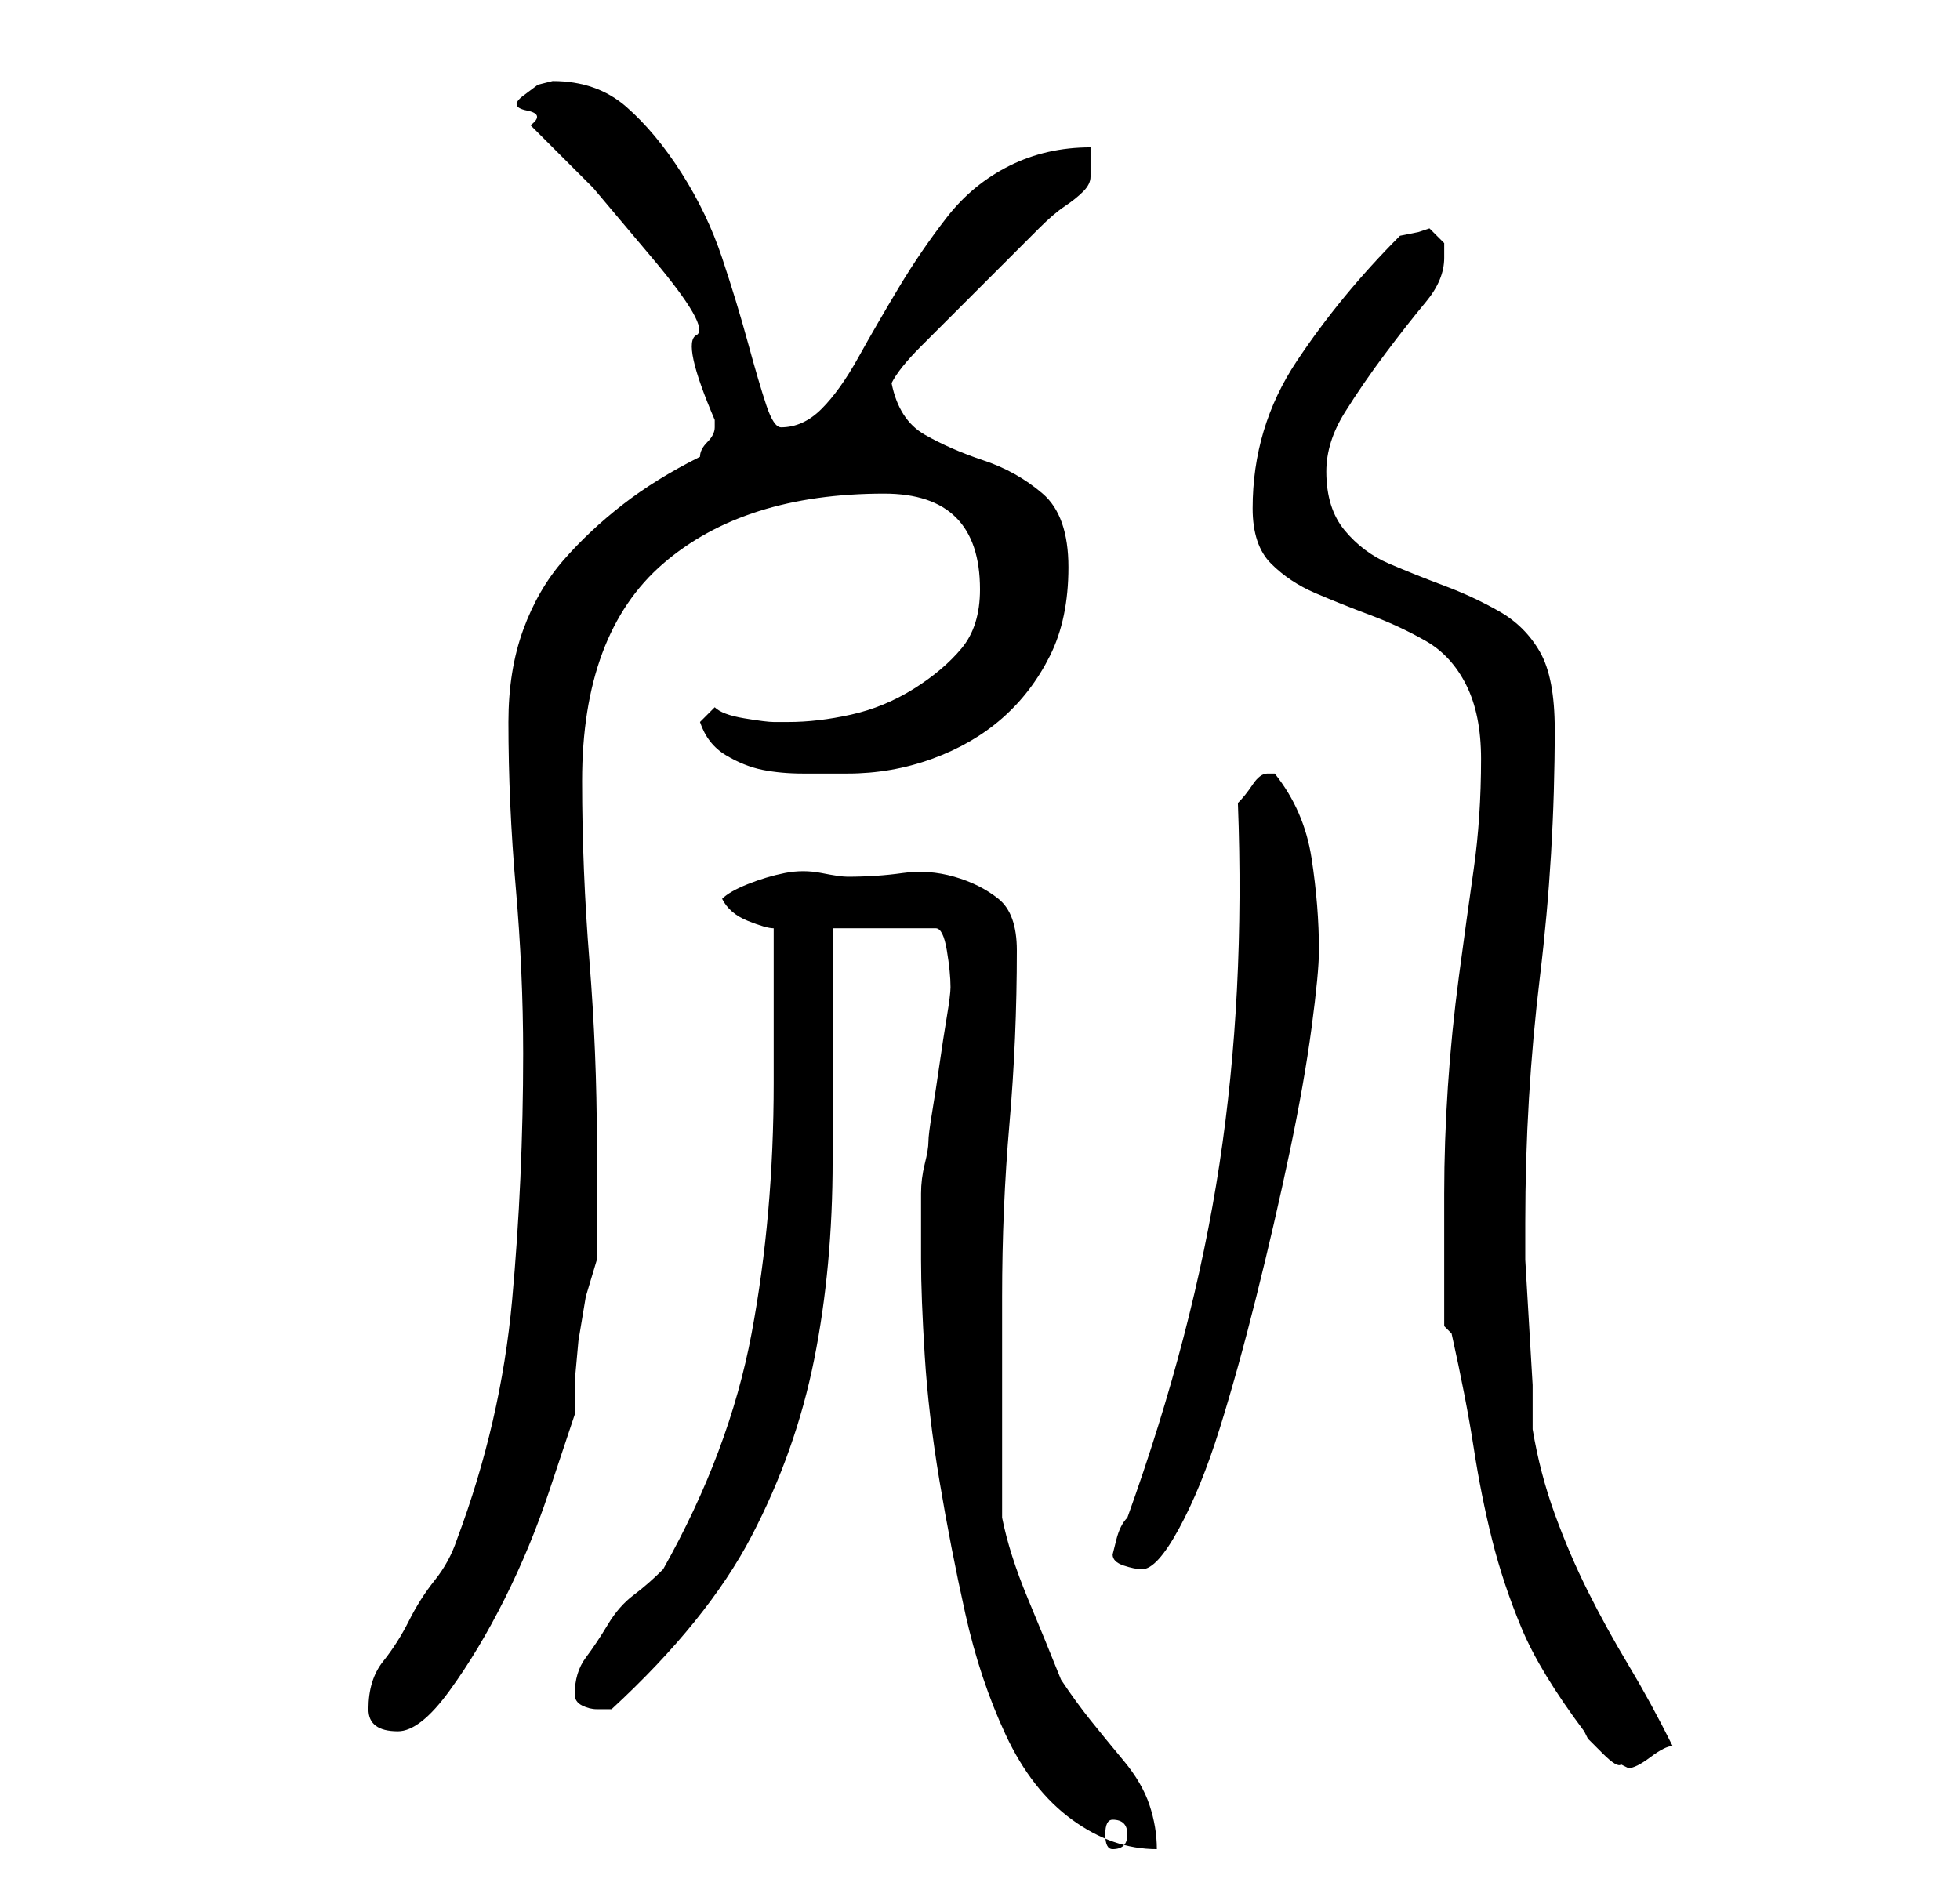 <?xml version="1.0" standalone="no"?>
<!DOCTYPE svg PUBLIC "-//W3C//DTD SVG 1.1//EN" "http://www.w3.org/Graphics/SVG/1.1/DTD/svg11.dtd" >
<svg xmlns="http://www.w3.org/2000/svg" xmlns:xlink="http://www.w3.org/1999/xlink" version="1.1" viewBox="-10 0 266 256">
   <path fill="currentColor"
d="M115 171q0 5 0.5 13t2 17t3.5 18t5.5 16.5t9 11.5t11.5 4q0 -3 -1 -6t-3.5 -6t-4.5 -5.5t-4 -5.5q-2 -5 -4.5 -11t-3.5 -11v-6v-9v-9v-6q0 -12 1 -23.5t1 -23.5q0 -5 -2.5 -7t-6 -3t-7 -0.5t-7.5 0.5q-1 0 -3.5 -0.5t-5 0t-5 1.5t-3.5 2q1 2 3.5 3t3.5 1v21q0 18 -3 34
t-12 32q-2 2 -4 3.5t-3.5 4t-3 4.5t-1.5 5q0 1 1 1.5t2 0.5h2q13 -12 19 -23.5t8.5 -24t2.5 -27v-31.5h14q1 0 1.5 3t0.5 5q0 1 -0.5 4t-1 6.5t-1 6.5t-0.5 4t-0.5 3t-0.5 4v5v4zM141 247q2 0 2 2t-2 2q-1 0 -1 -2t1 -2zM186 180l0.5 0.5l0.5 0.5q2 9 3 15.5t2.5 12.5t4 12
t8.5 14l0.5 1t2 2t2.5 1.5l1 0.5q1 0 3 -1.5t3 -1.5q-3 -6 -6 -11t-5.5 -10t-4.5 -10.5t-3 -11.5v-6t-0.5 -8.5t-0.5 -8.5v-5q0 -17 2 -33.5t2 -33.5q0 -7 -2 -10.5t-5.5 -5.5t-7.5 -3.5t-7.5 -3t-6 -4.5t-2.5 -8q0 -4 2.5 -8t5.5 -8t5.5 -7t2.5 -6v-2t-2 -2l-1.5 0.5
t-2.5 0.5q-8 8 -14 17t-6 20q0 5 2.5 7.5t6 4t7.5 3t7.5 3.5t5.5 6t2 10q0 8 -1 15t-2 14.5t-1.5 15t-0.5 14.5v4v5v5v4zM40 232q0 3 4 3q3 0 7 -5.5t7.5 -12.5t6 -14.5l3.5 -10.5v-4.5t0.5 -5.5l1 -6t1.5 -5v-16q0 -12 -1 -24.5t-1 -24.5q0 -20 11 -29.5t30 -9.5
q13 0 13 13q0 5 -2.5 8t-6.5 5.5t-8.5 3.5t-8.5 1h-2q-1 0 -4 -0.5t-4 -1.5l-2 2q1 3 3.5 4.5t5 2t5.5 0.5h6q6 0 11.5 -2t9.5 -5.5t6.5 -8.5t2.5 -12t-3.5 -10t-8 -4.5t-8 -3.5t-4.5 -7q1 -2 4 -5l6 -6l6 -6l4 -4q2 -2 3.5 -3t2.5 -2t1 -2v-4q-6 0 -11 2.5t-8.5 7t-6.5 9.5
t-5.5 9.5t-5 7t-5.5 2.5q-1 0 -2 -3t-2.5 -8.5t-3.5 -11.5t-5.5 -11.5t-7.5 -9t-10 -3.5l-2 0.5t-2 1.5t0.5 2t0.5 2l8.5 8.5t8 9.5t6 10.5t2.5 11.5v1q0 1 -1 2t-1 2q-6 3 -10.5 6.5t-8 7.5t-5.5 9.5t-2 12.5q0 11 1 22.5t1 22.5q0 17 -1.5 33.5t-7.5 32.5q-1 3 -3 5.5
t-3.5 5.5t-3.5 5.5t-2 6.5zM141 211q0 1 1.5 1.5t2.5 0.5q2 0 5 -5.5t5.5 -13.5t5 -18t4.5 -19.5t3 -17t1 -10.5q0 -6 -1 -12.5t-5 -11.5v0v0h-1v0q-1 0 -2 1.5t-2 2.5q1 26 -2.5 49t-12.5 48q-1 1 -1.5 3z" />
</svg>
